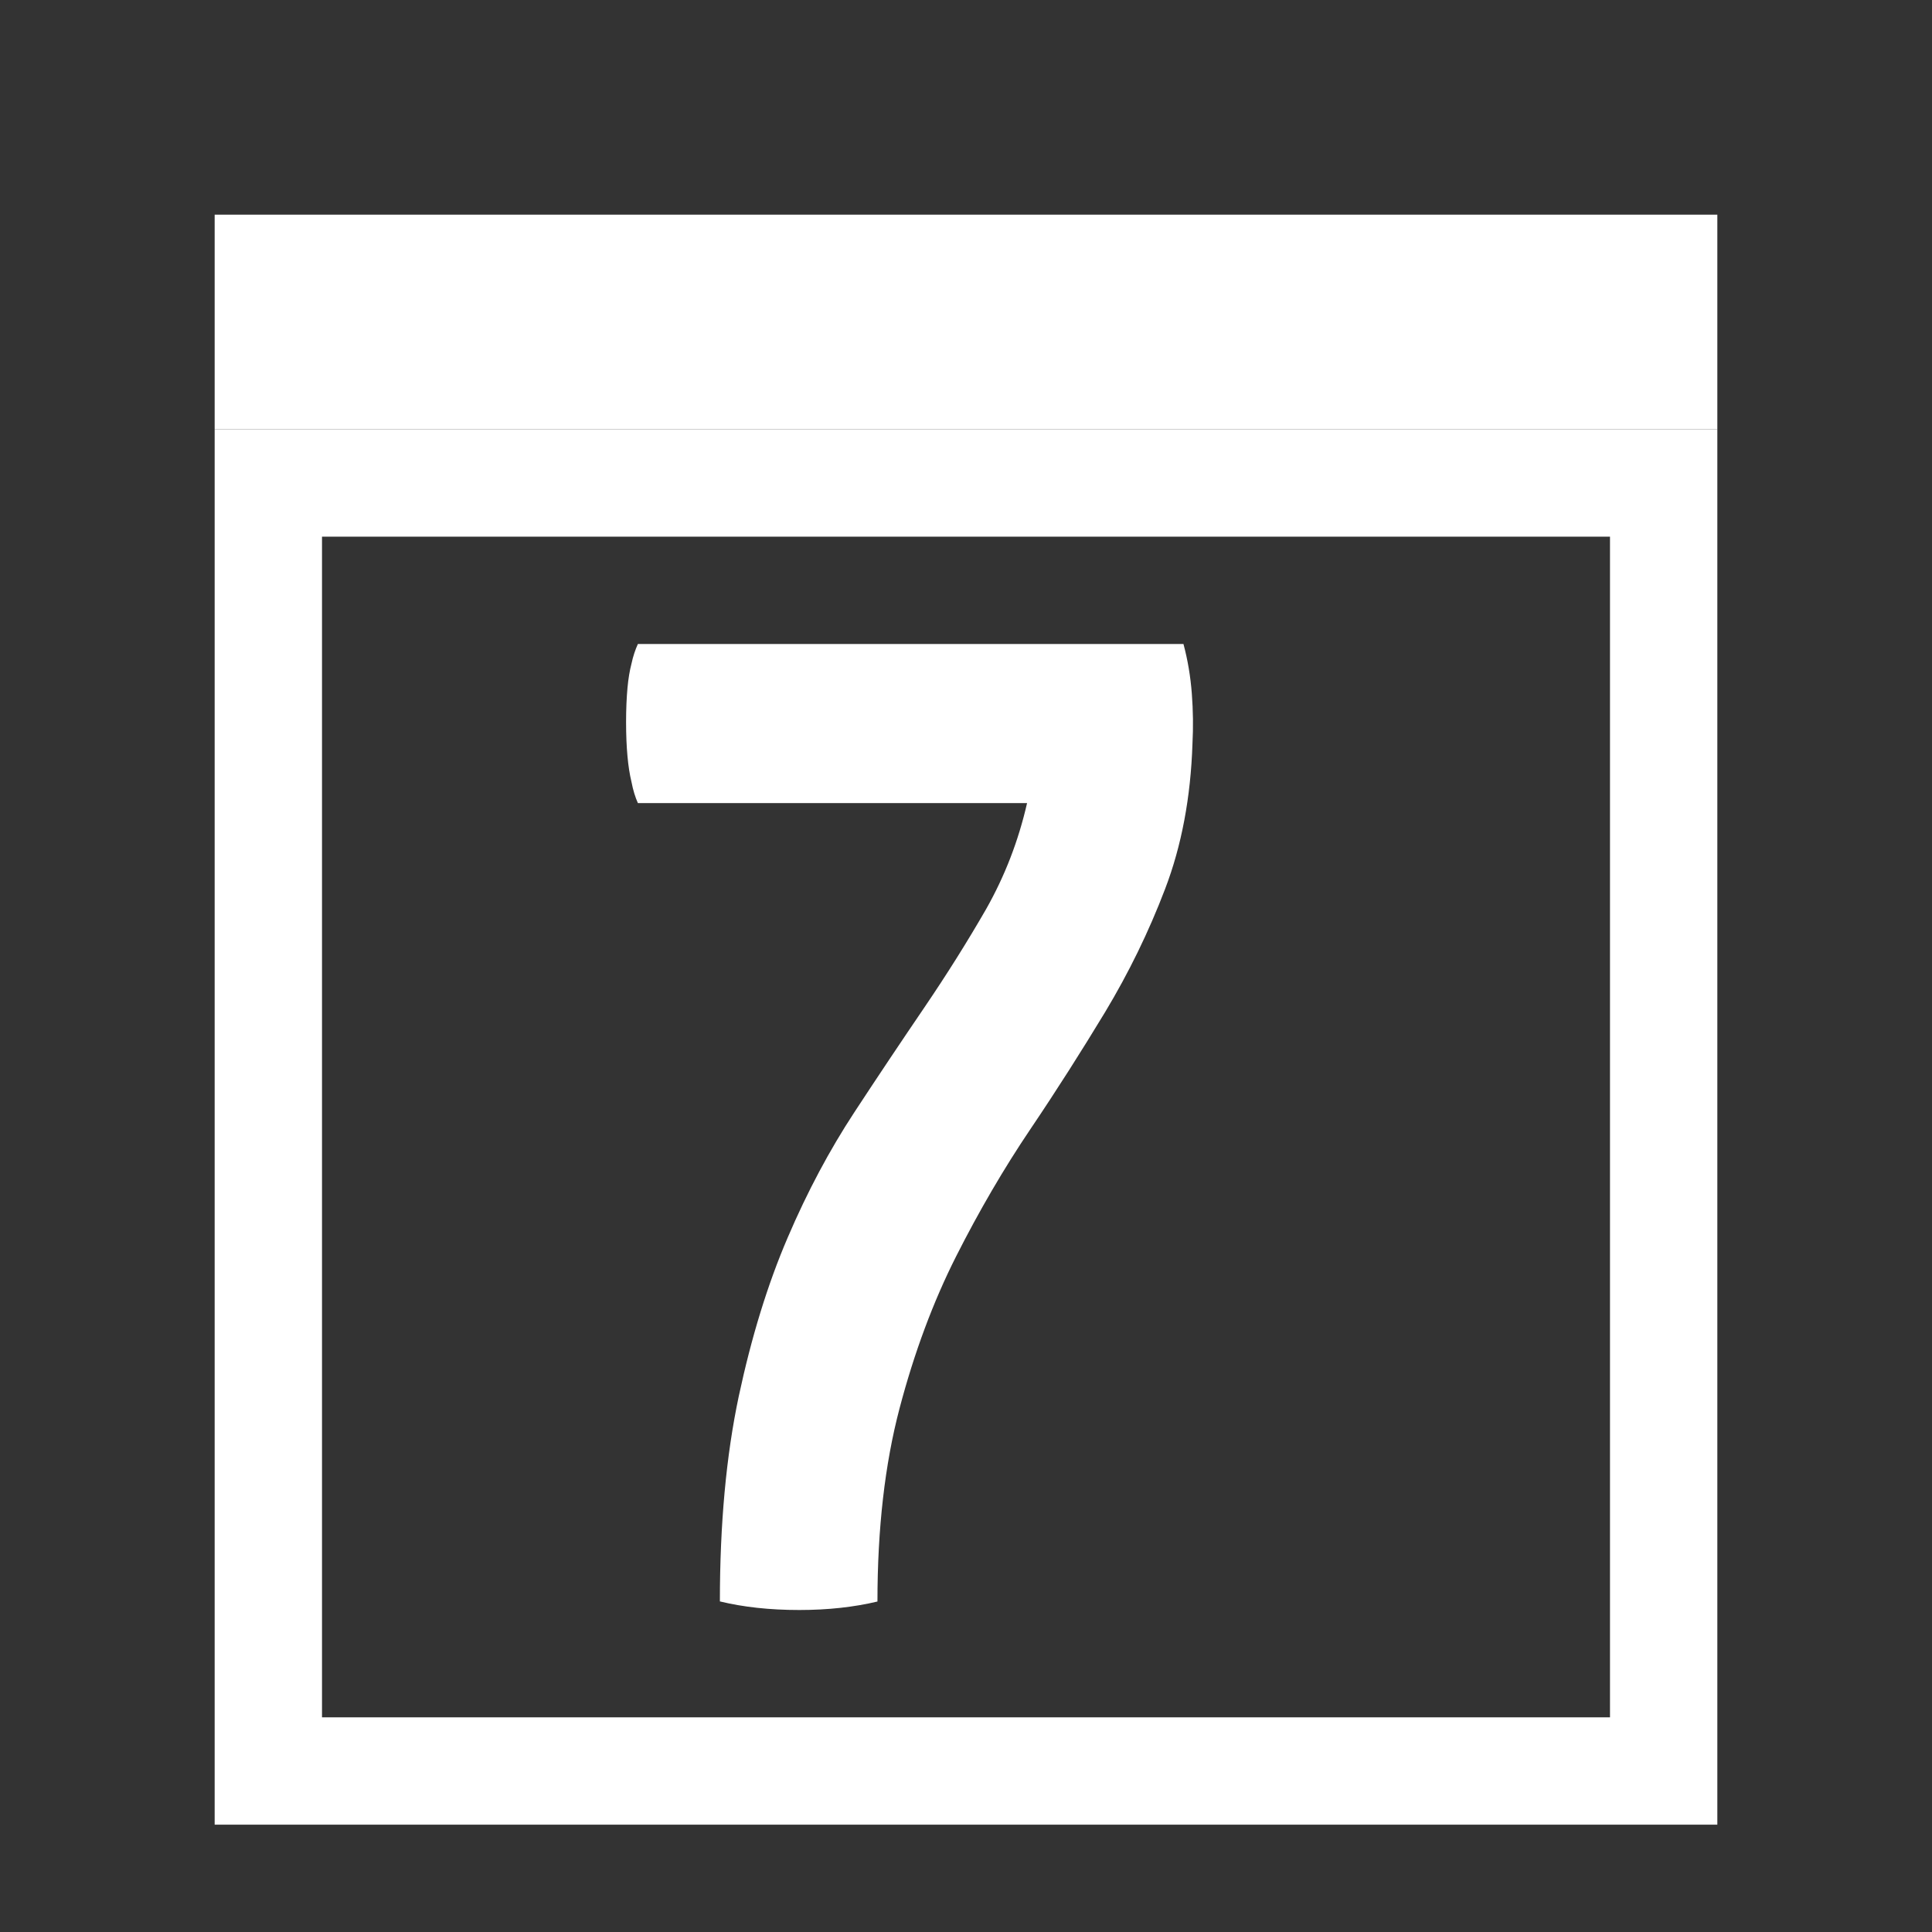 <?xml version="1.0" encoding="utf-8"?>
<!-- Generator: Adobe Illustrator 20.1.0, SVG Export Plug-In . SVG Version: 6.00 Build 0)  -->
<!DOCTYPE svg PUBLIC "-//W3C//DTD SVG 1.1//EN" "http://www.w3.org/Graphics/SVG/1.1/DTD/svg11.dtd">
<svg version="1.1" id="Слой_1" xmlns="http://www.w3.org/2000/svg" xmlns:xlink="http://www.w3.org/1999/xlink" x="0px" y="0px"
	 width="18px" height="18px" viewBox="0 0 18 18" style="enable-background:new 0 0 18 18;" xml:space="preserve">
<rect x="0" y="0" width="18" height="18" fill="#333333" stroke="none"/>
<g>
	<path style="fill:#FFFFFF;" d="M11.026,6c0.04,0.149,0.066,0.304,0.078,0.463c0.012,0.158,0.014,0.313,0.006,0.464
		c-0.016,0.502-0.102,0.955-0.255,1.355c-0.153,0.402-0.34,0.783-0.558,1.146c-0.219,0.362-0.45,0.726-0.697,1.092
		c-0.247,0.366-0.478,0.762-0.692,1.185c-0.214,0.424-0.39,0.896-0.527,1.416s-0.206,1.121-0.206,1.8
		C7.957,14.973,7.714,15,7.447,15c-0.275,0-0.522-0.027-0.74-0.08c0-0.723,0.059-1.36,0.176-1.912
		c0.118-0.551,0.269-1.043,0.455-1.476c0.185-0.433,0.393-0.82,0.619-1.165c0.226-0.345,0.444-0.67,0.654-0.979
		c0.21-0.309,0.402-0.615,0.577-0.919c0.173-0.306,0.3-0.633,0.381-0.987H5.943C5.919,7.429,5.898,7.362,5.883,7.283
		c-0.017-0.07-0.029-0.149-0.037-0.238C5.838,6.957,5.833,6.852,5.833,6.727c0-0.123,0.005-0.228,0.013-0.317
		c0.008-0.088,0.021-0.164,0.037-0.225C5.898,6.114,5.919,6.053,5.943,6H11.026z"/>
</g>
<rect x="2" y="2" style="fill:#FFFFFF;" width="14" height="2"/>
<path style="fill:#FFFFFF;" d="M15,5v11H3V5H15 M16,4H2v13h14V4L16,4z"/>
</svg>
